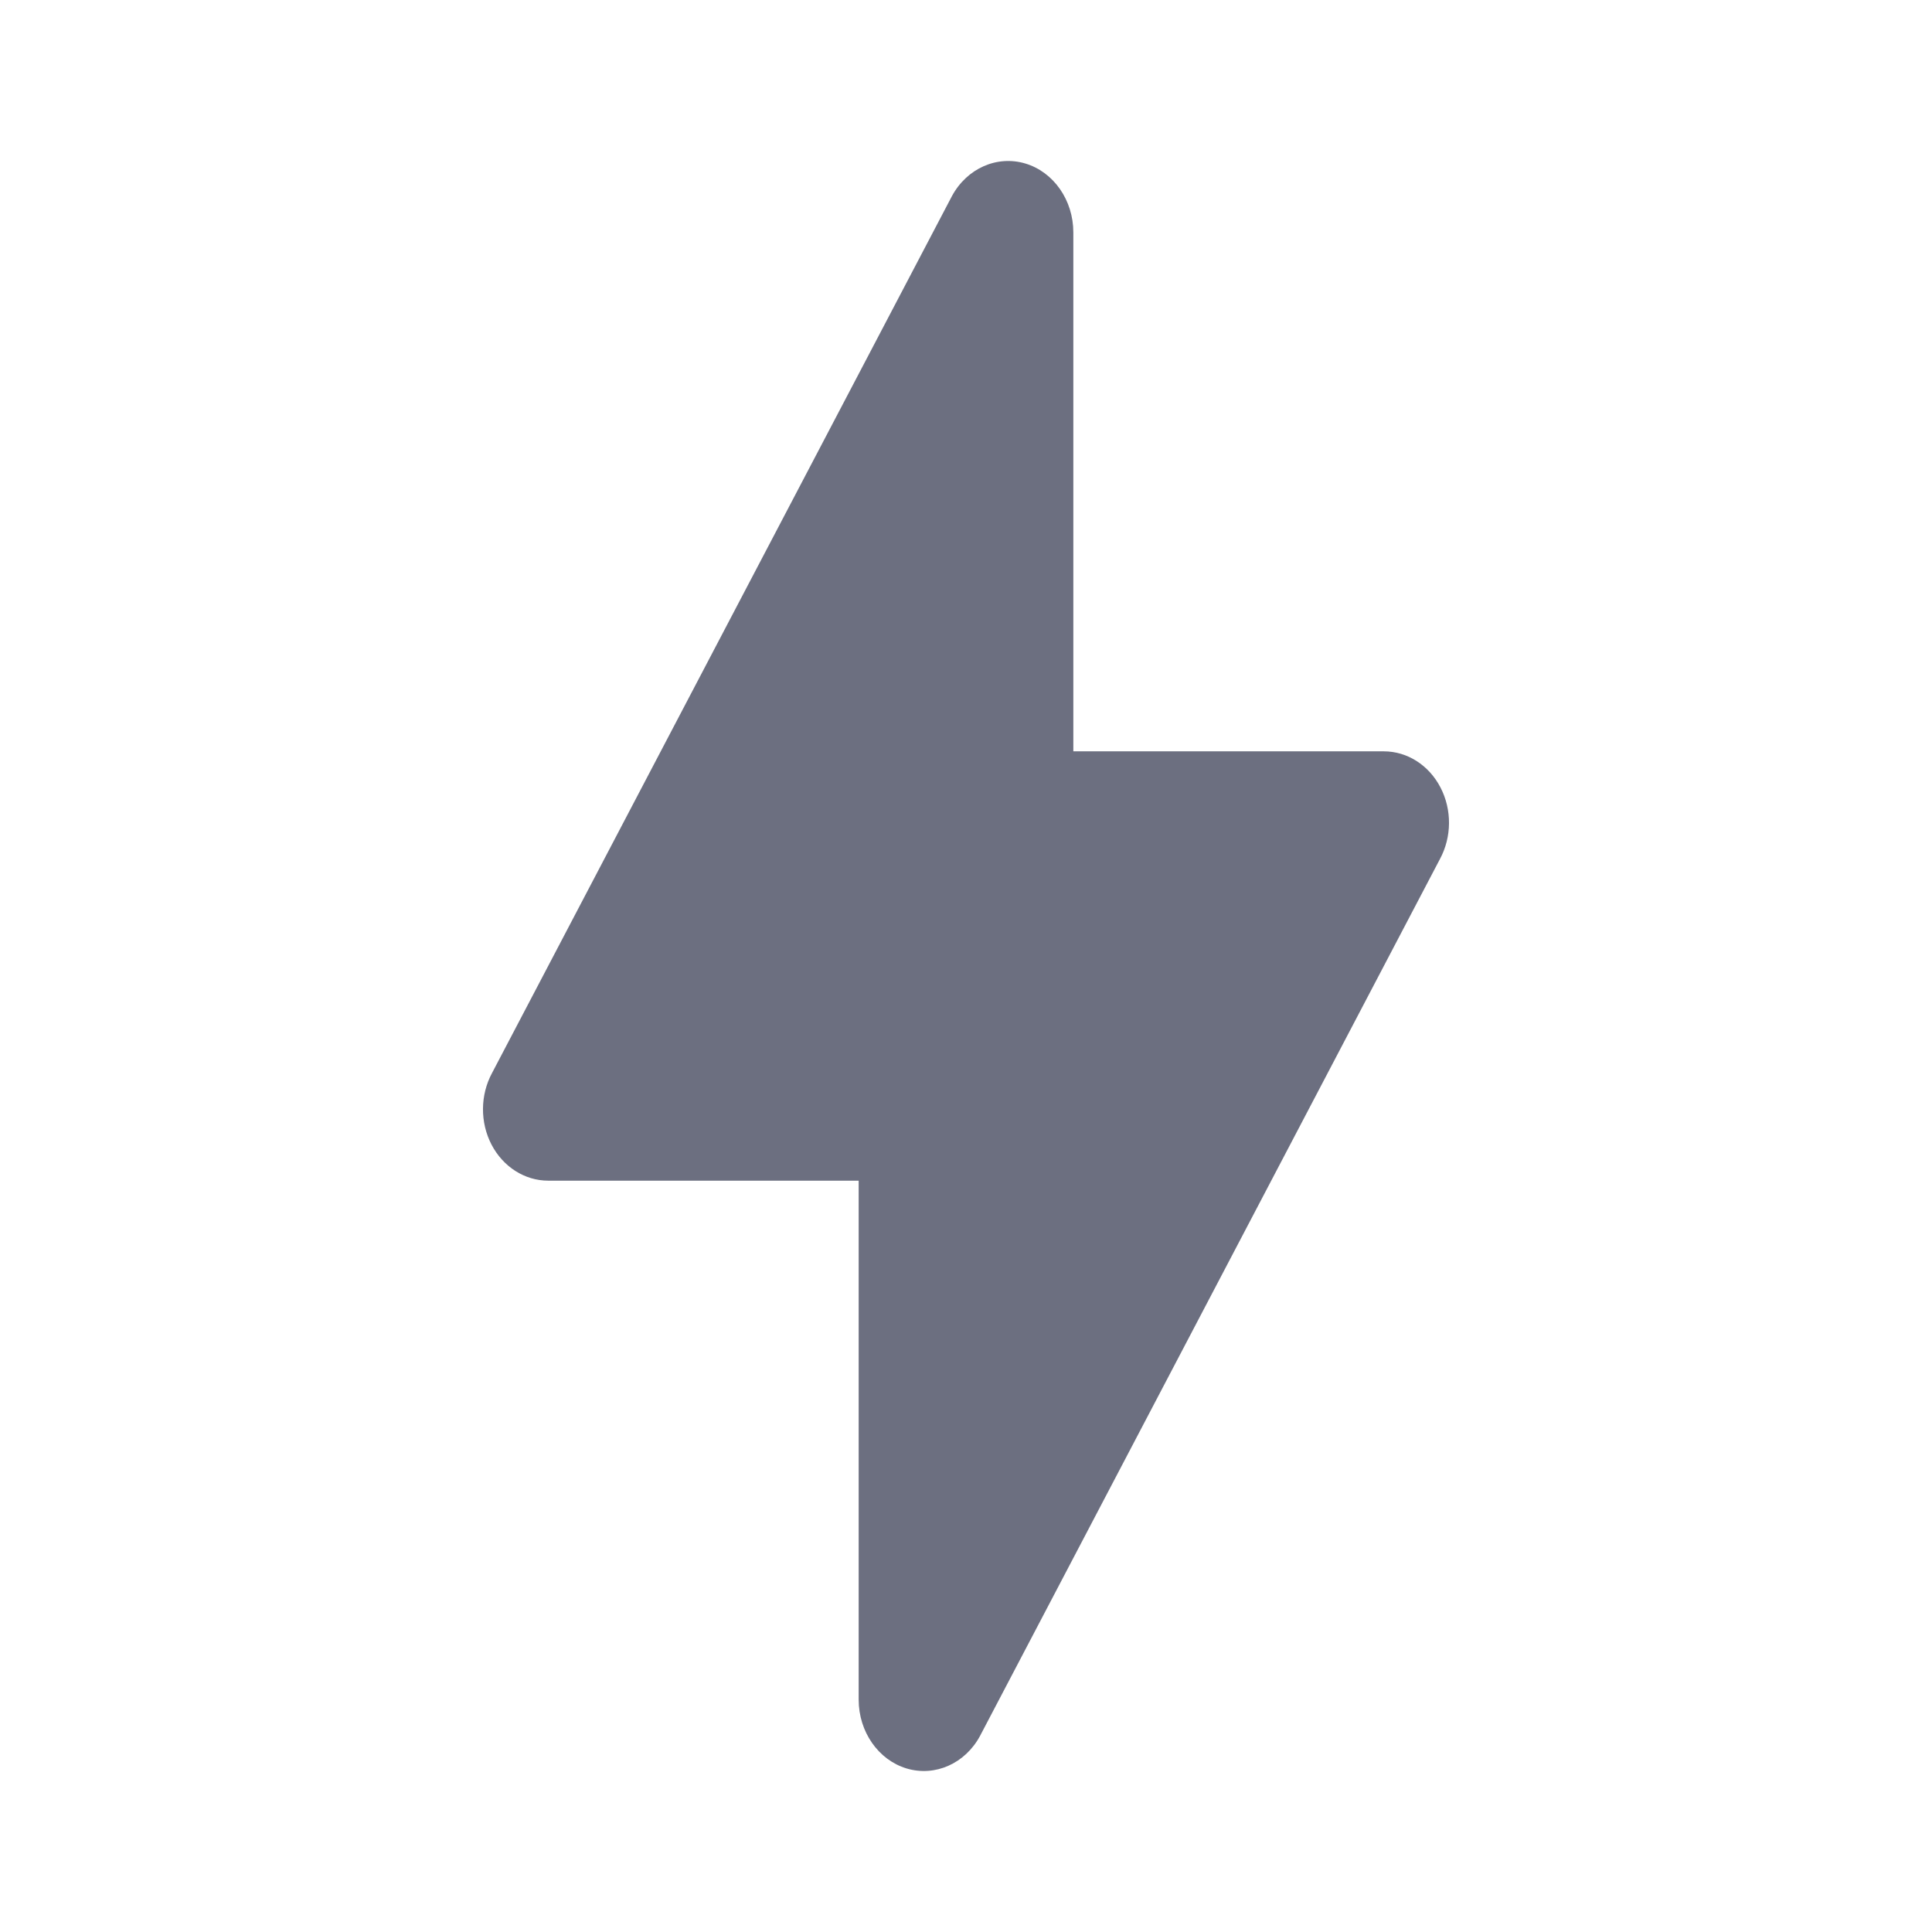 <svg width="36" height="36" viewBox="0 0 36 36" fill="none" xmlns="http://www.w3.org/2000/svg">
<path d="M16.894 32.953C16.366 32.794 16 32.269 16 31.67V22H10.215C9.779 22 9.376 21.744 9.159 21.329C8.943 20.914 8.947 20.404 9.169 19.993L17.739 3.652C18.018 3.137 18.578 2.889 19.106 3.047C19.634 3.205 20 3.731 20 4.33V14H25.785C26.221 14 26.624 14.256 26.84 14.671C27.057 15.086 27.053 15.596 26.831 16.007L18.261 32.347C17.983 32.862 17.424 33.111 16.894 32.953Z" fill="#6C6F80"/>
</svg>

